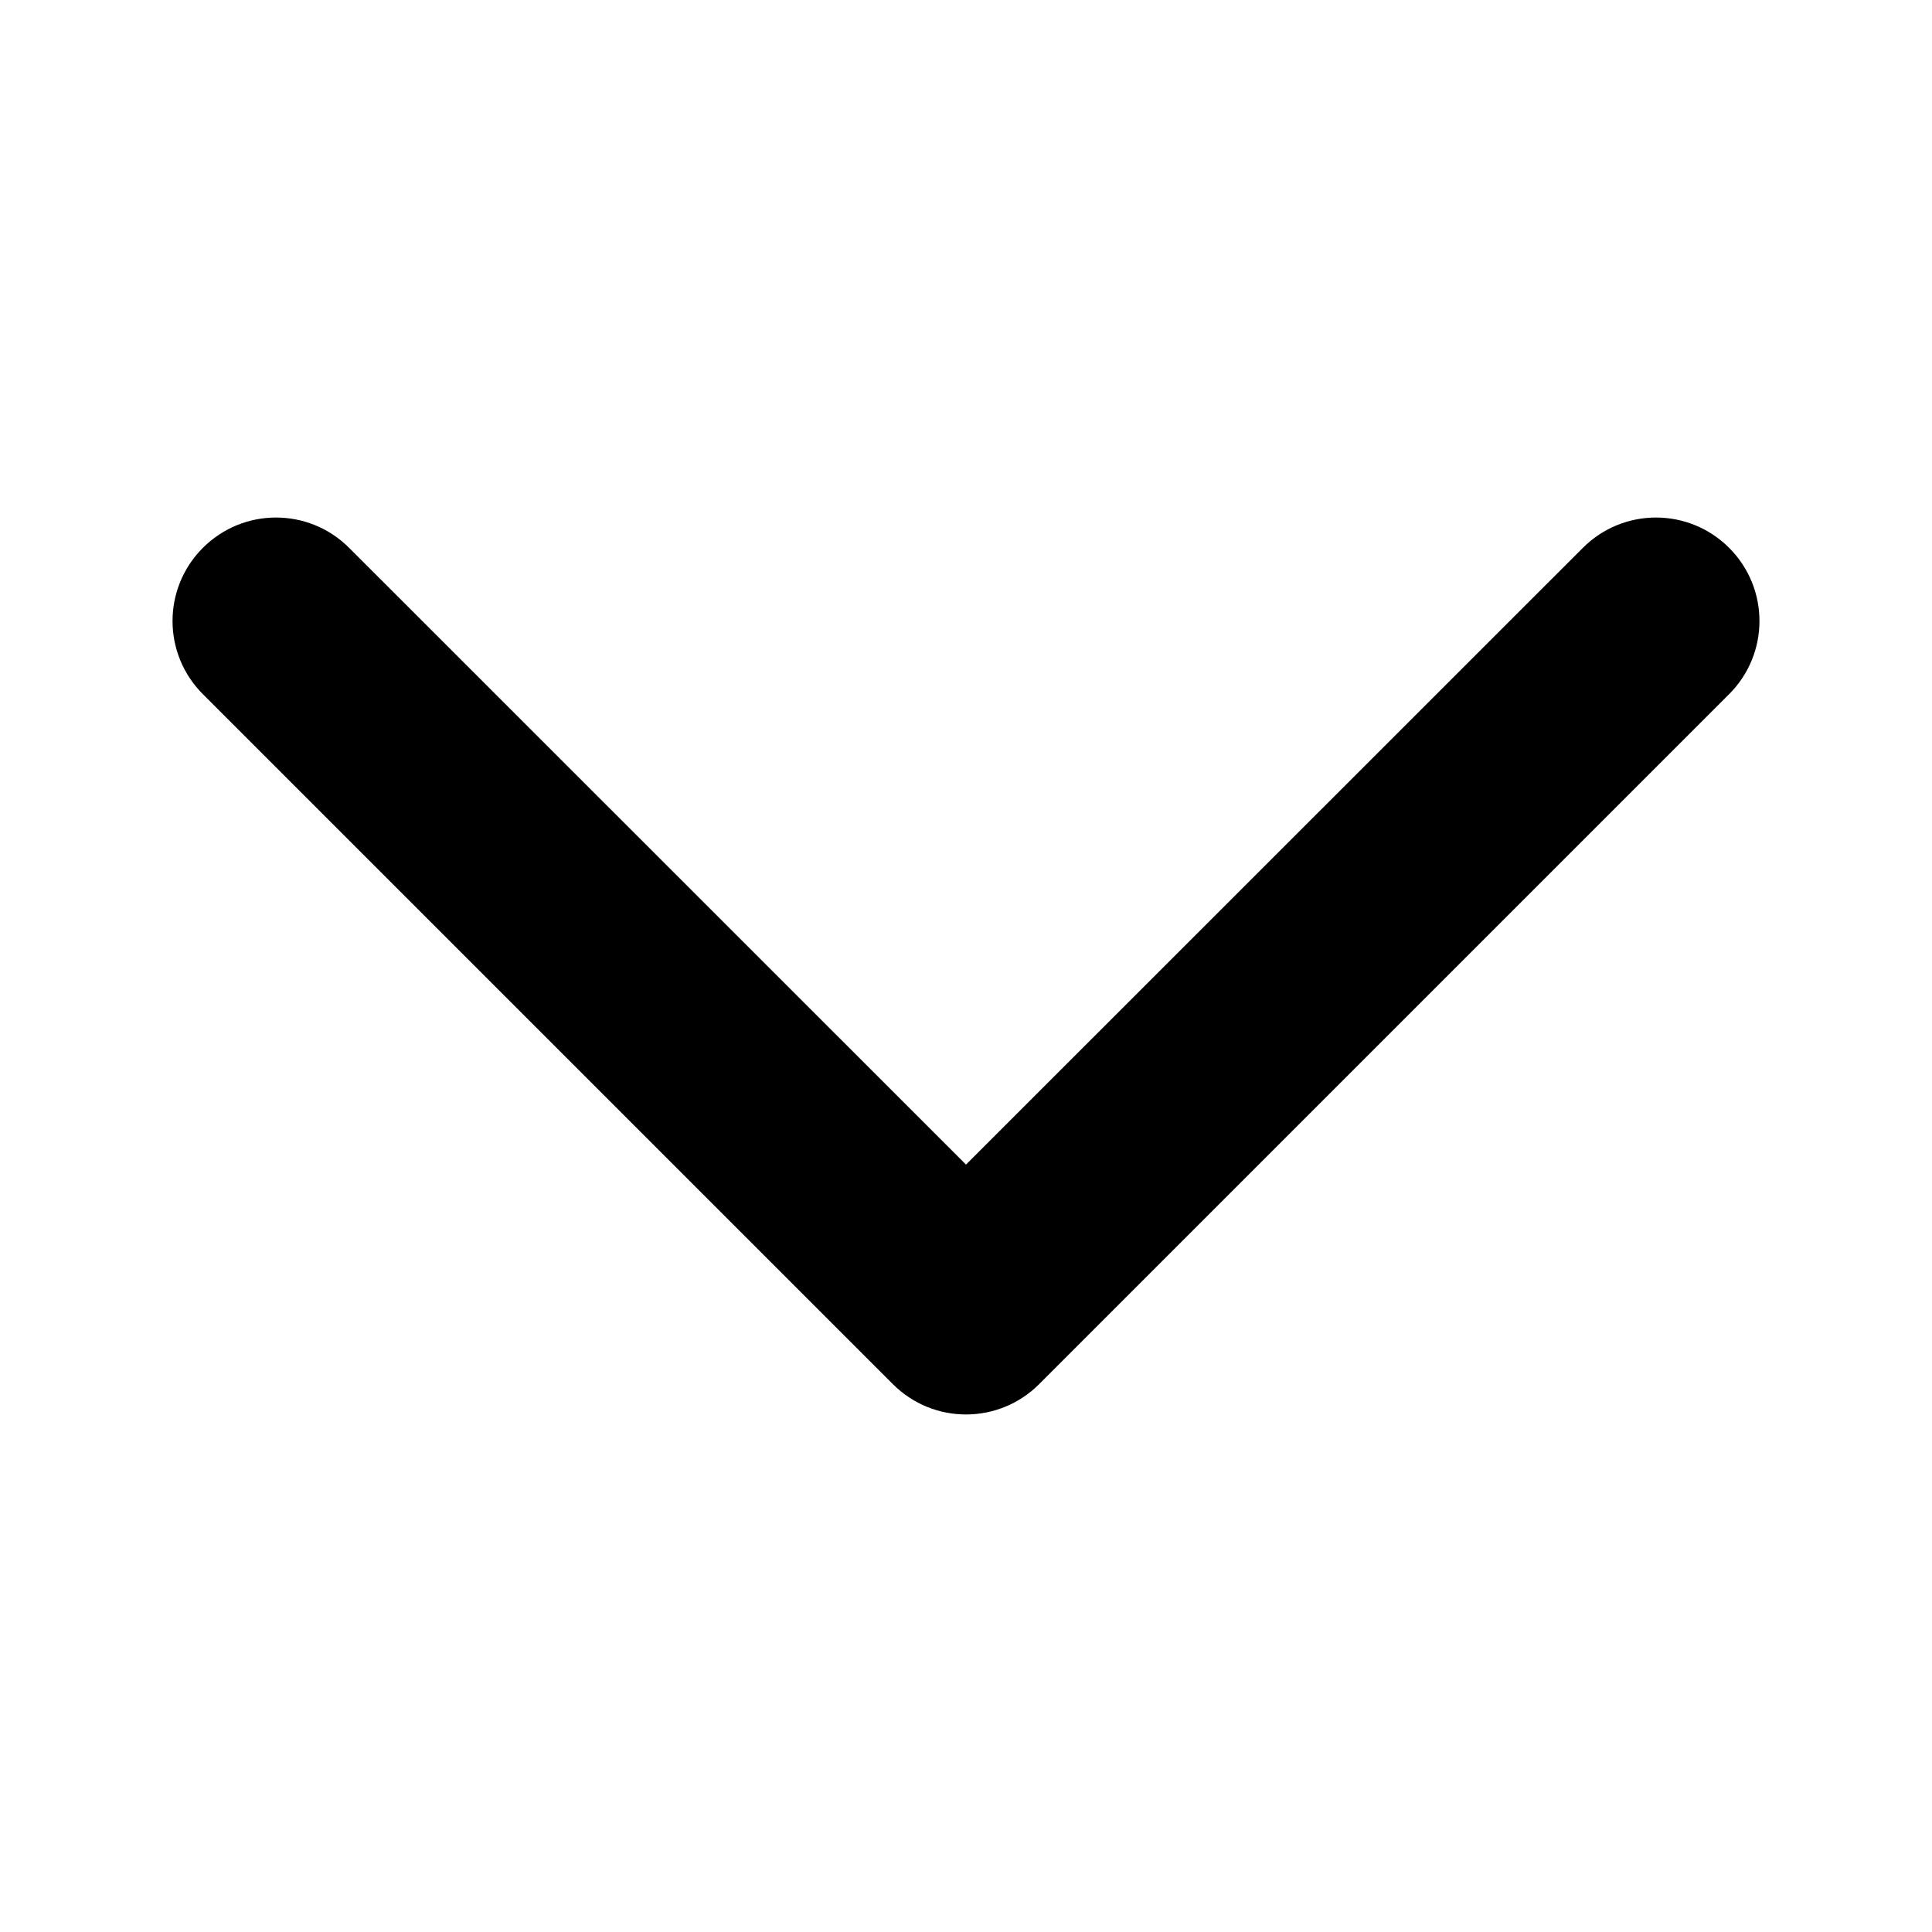 <svg width="14" height="14" viewBox="0 0 14 14" fill="none" xmlns="http://www.w3.org/2000/svg">
<g id="chevron-down">
<path id="Vector" fill-rule="evenodd" clip-rule="evenodd" d="M1.47 3.97C1.763 3.677 2.237 3.677 2.53 3.97L7 8.439L11.47 3.97C11.763 3.677 12.237 3.677 12.53 3.97C12.823 4.263 12.823 4.737 12.53 5.03L7.53 10.03C7.237 10.323 6.763 10.323 6.47 10.03L1.47 5.03C1.177 4.737 1.177 4.263 1.47 3.97Z" fill="black"/>
</g>
</svg>
